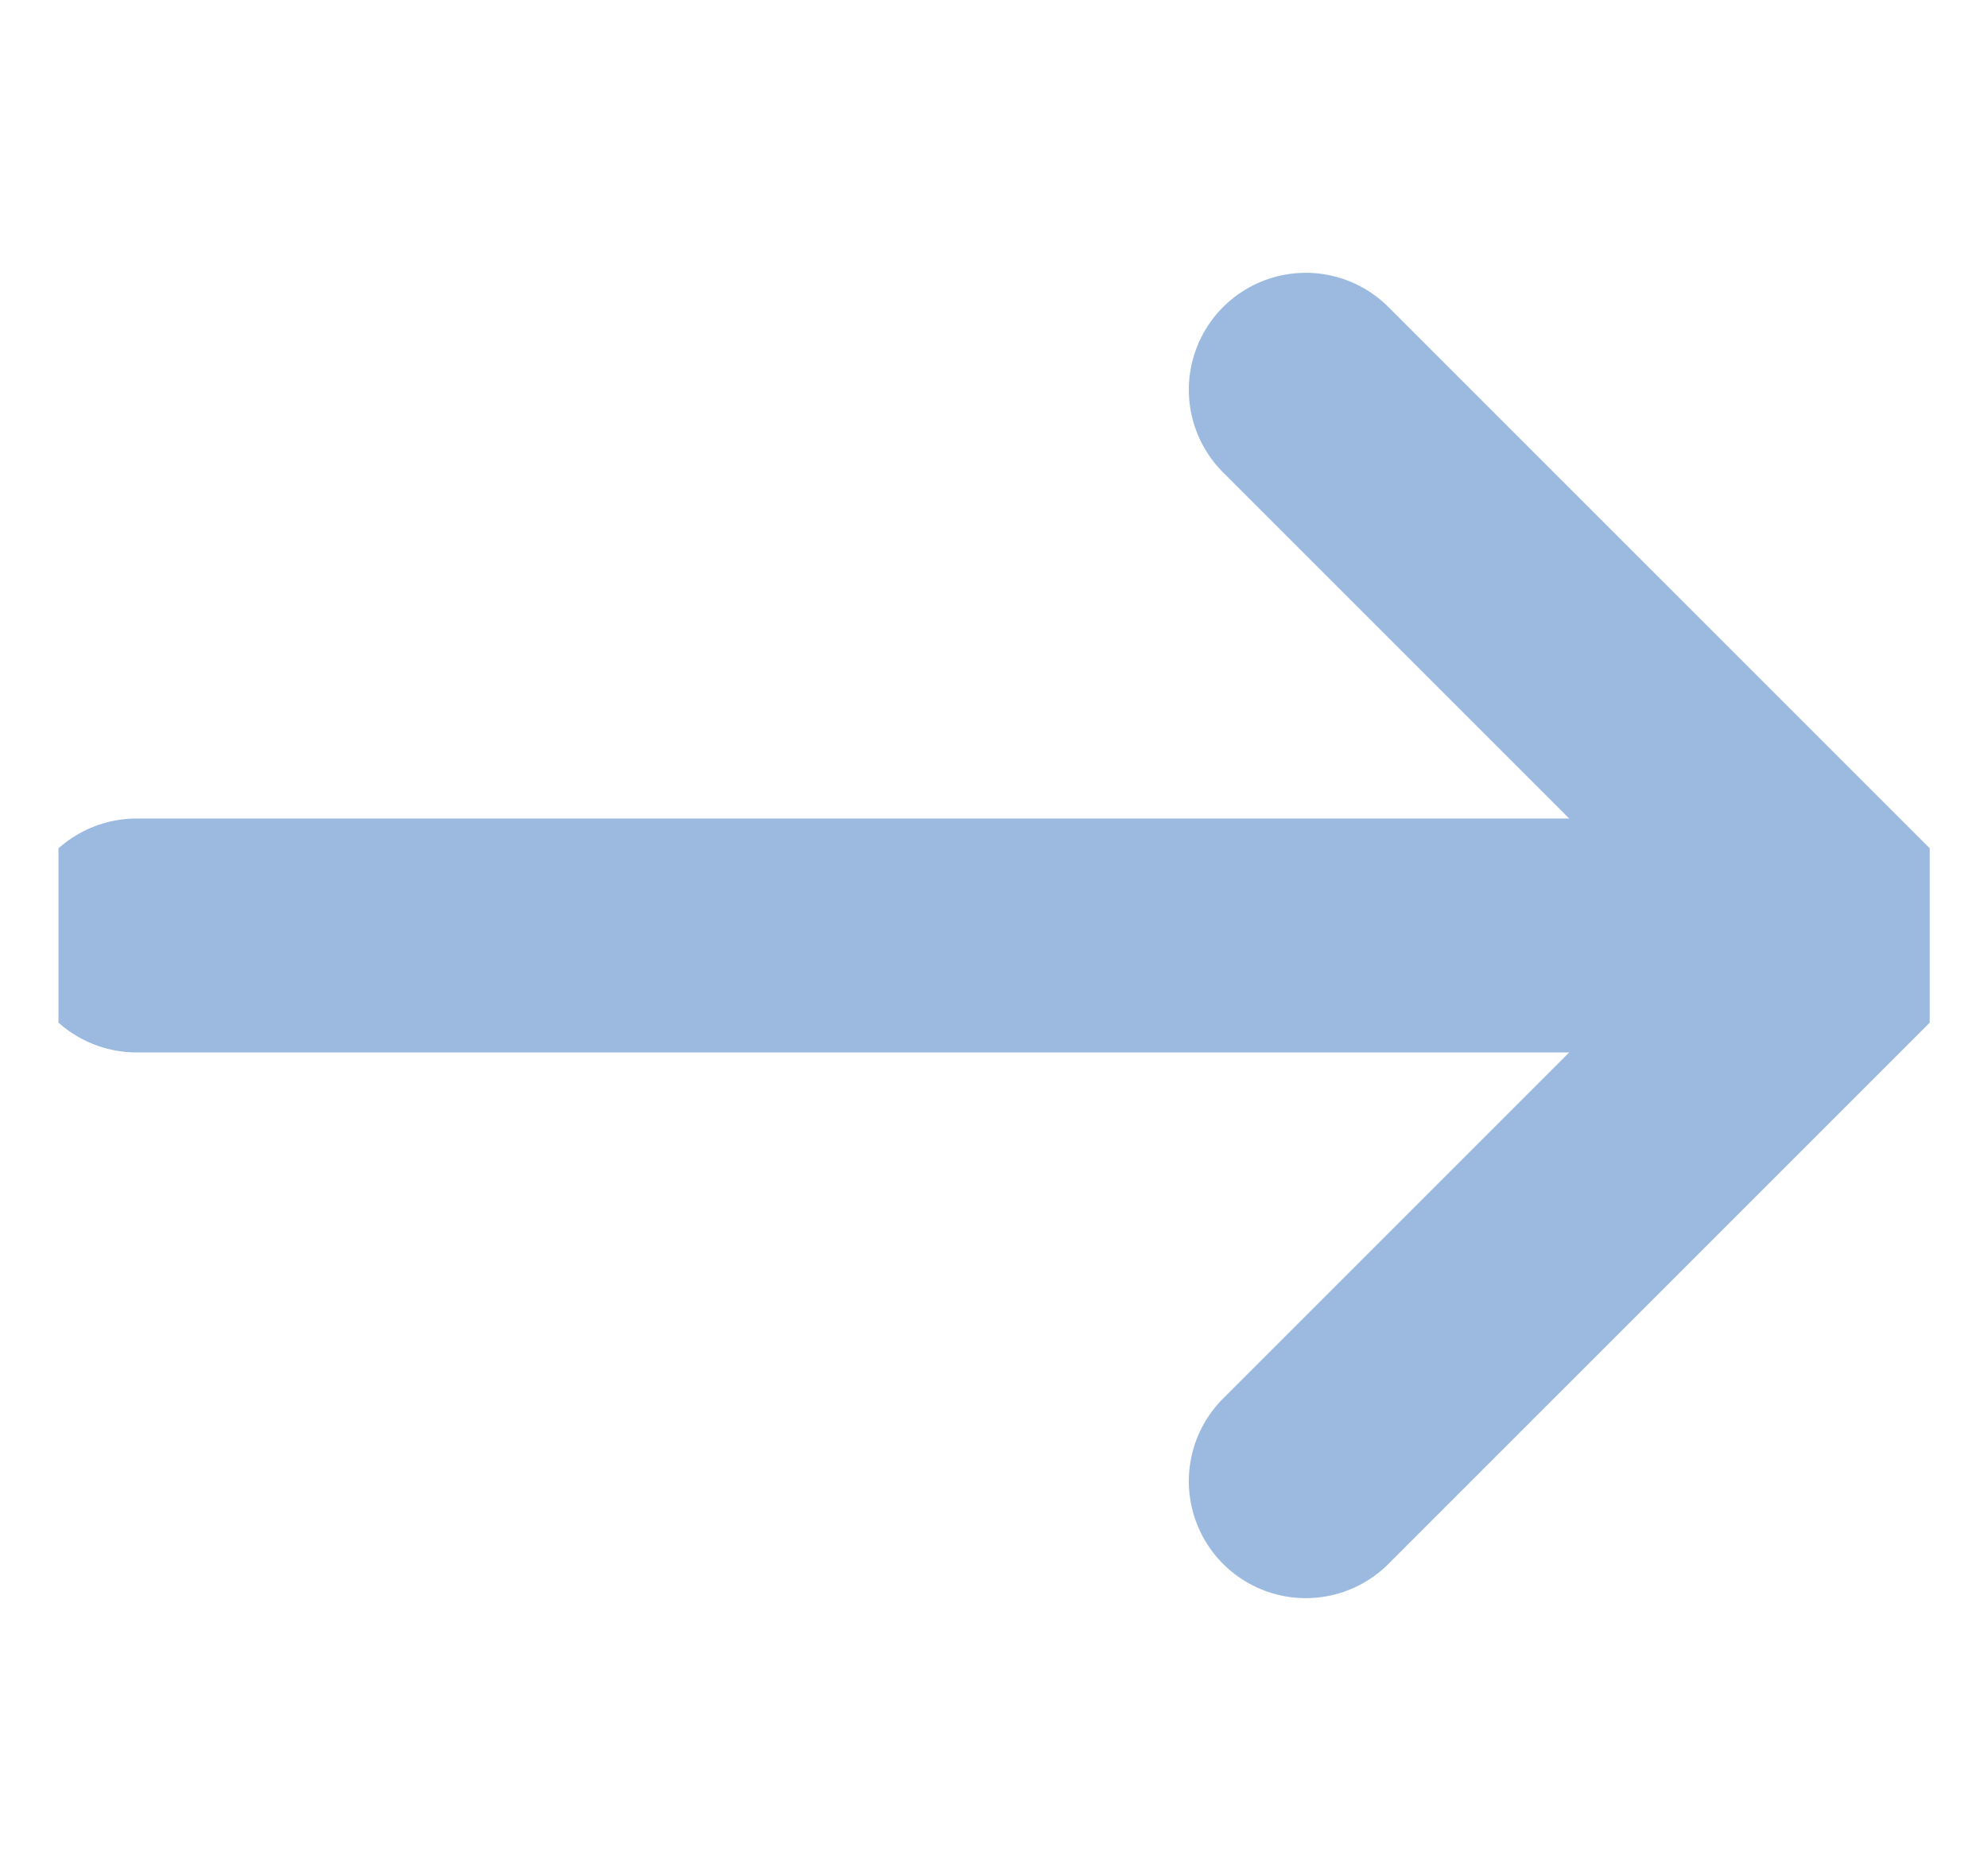 <svg width="17" height="16" viewBox="0 0 17 16" fill="none" xmlns="http://www.w3.org/2000/svg">
<g clip-path="url(#clip0_25_38497)">
<path d="M11.166 3.333L15.833 8L11.166 12.667" stroke="#9CBAE0" stroke-width="2" stroke-miterlimit="10" stroke-linecap="round" stroke-linejoin="round"/>
<path d="M15.833 8H1.167" stroke="#9CBAE0" stroke-width="2" stroke-miterlimit="10" stroke-linecap="round" stroke-linejoin="round"/>
</g>
<defs>
<clipPath id="clip0_25_38497">
<rect width="16" height="16" fill="white" transform="translate(0.5)"/>
</clipPath>
</defs>
</svg>
